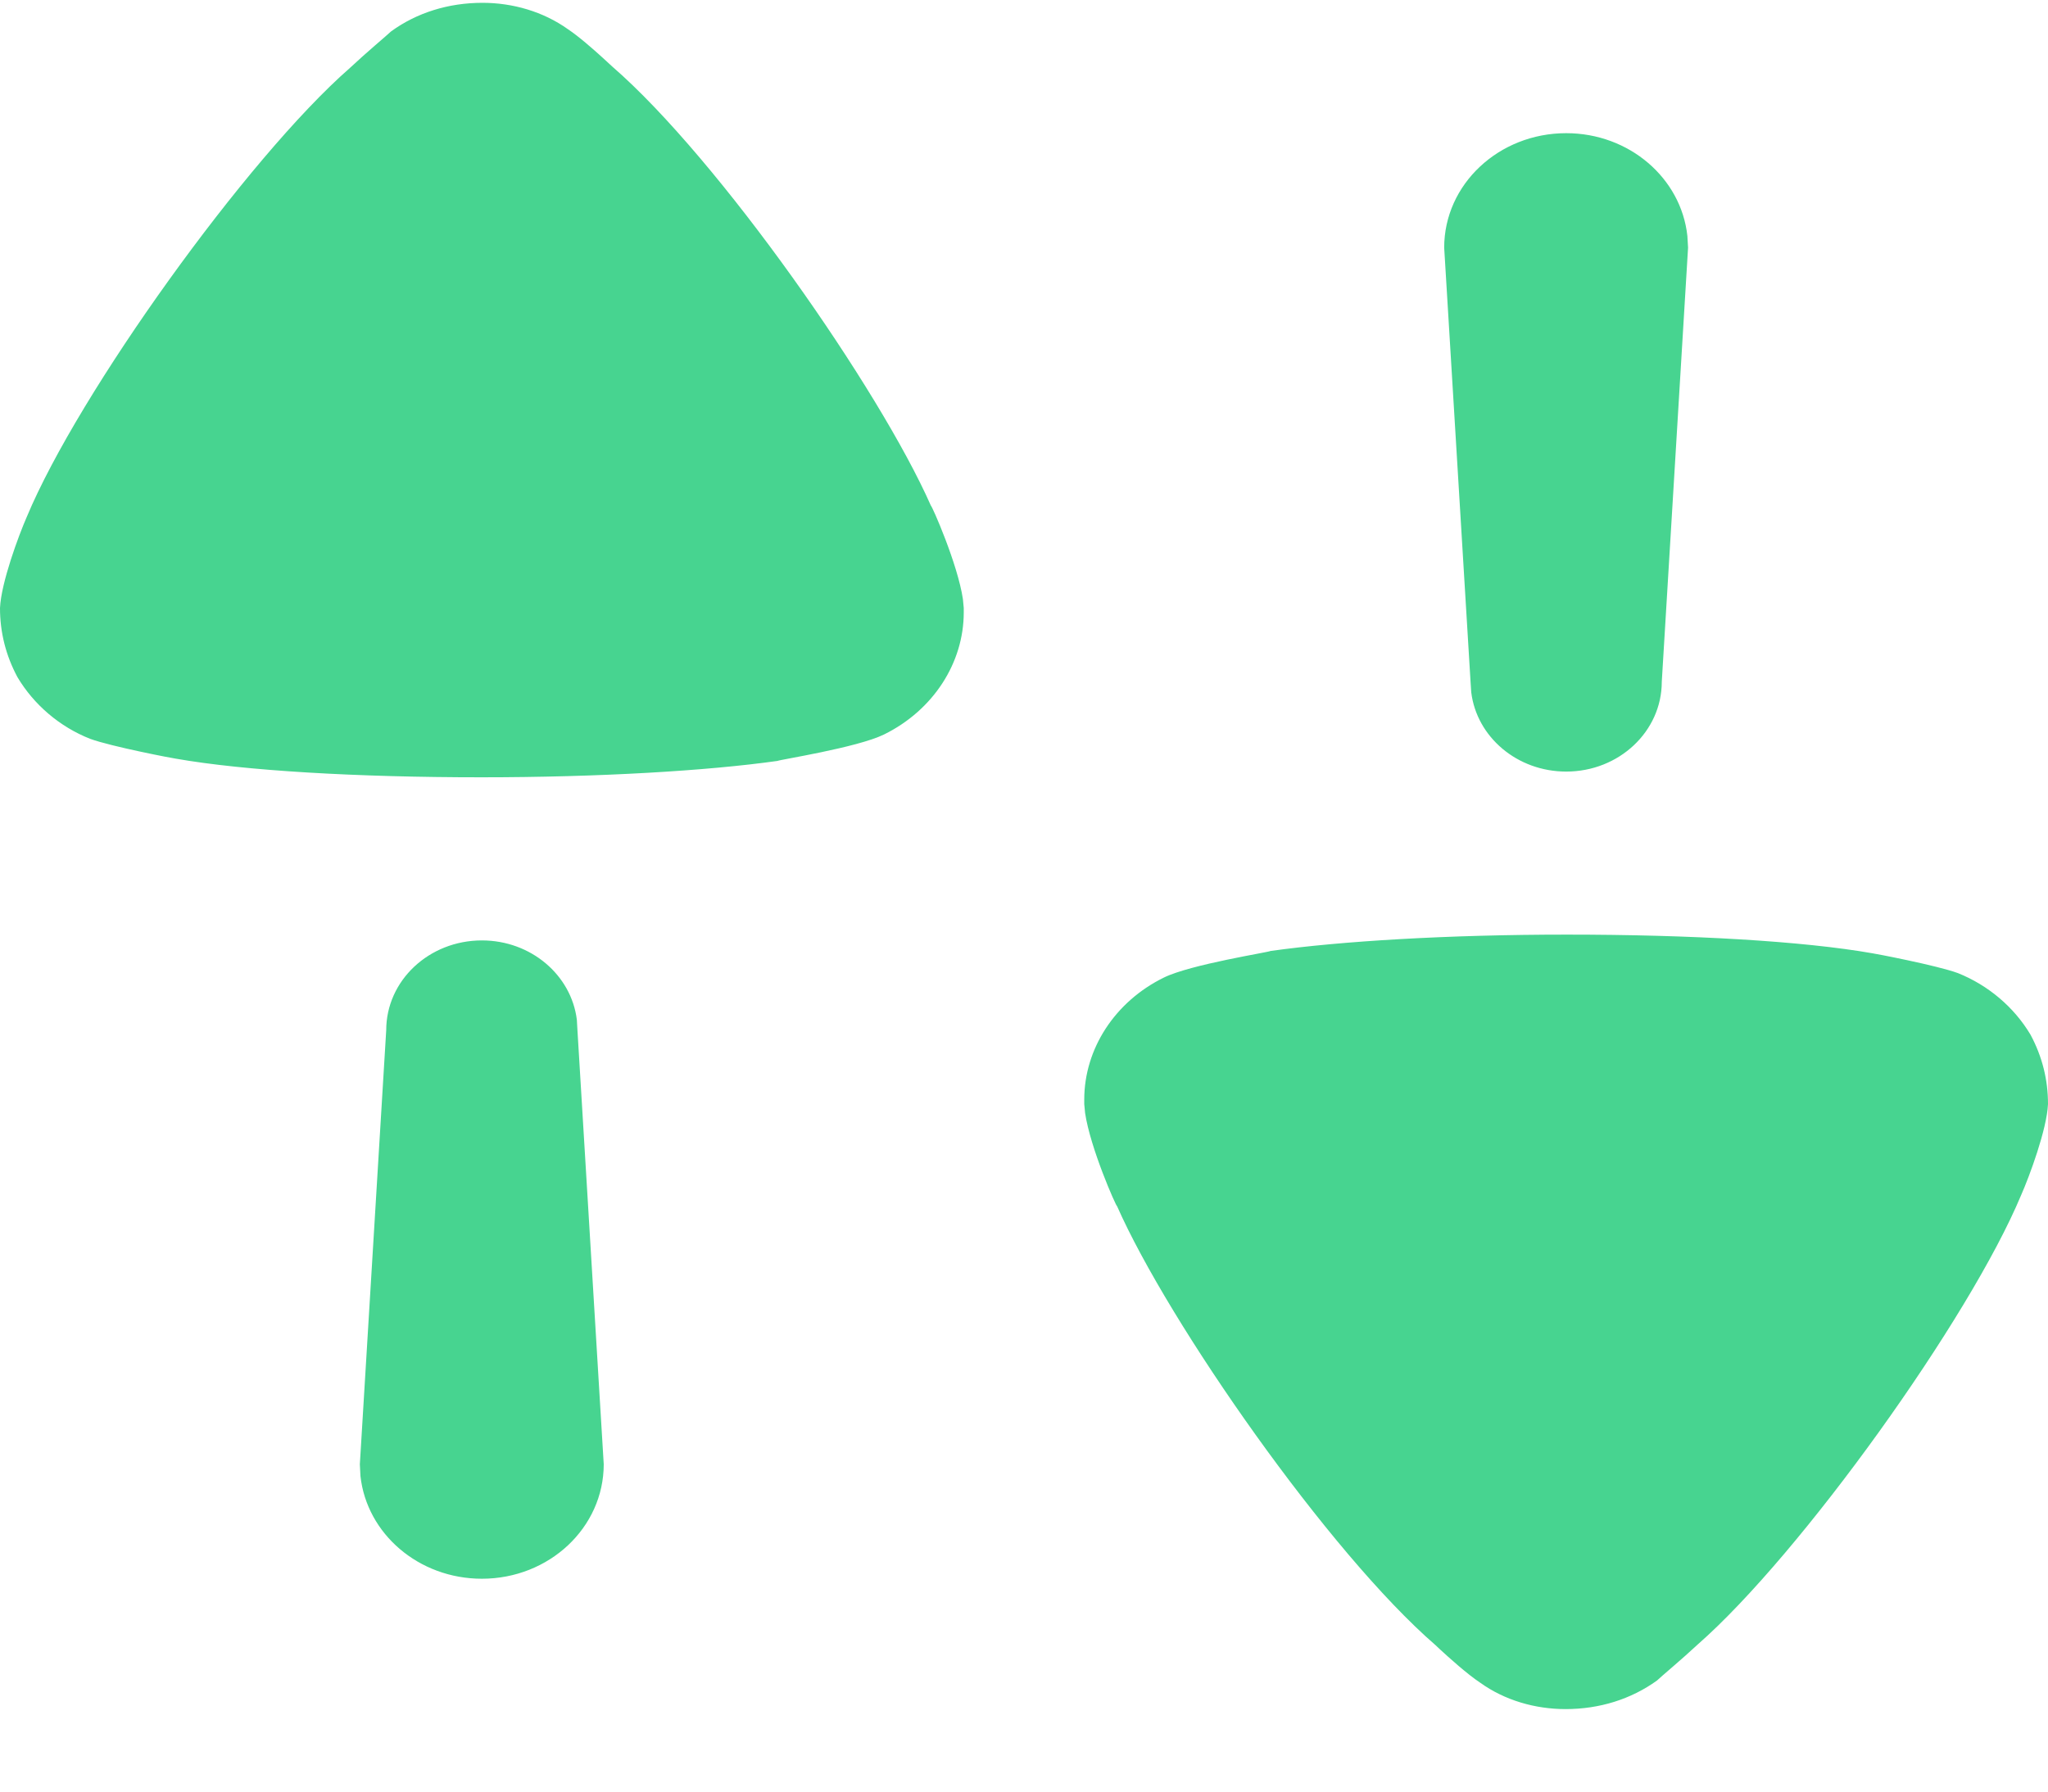 <svg width="24" height="21" viewBox="0 0 24 21" fill="none" xmlns="http://www.w3.org/2000/svg">
<path d="M18.36 10.955C19.815 10.955 21.132 11.031 21.943 11.174C21.955 11.174 22.697 11.315 22.944 11.406C23.301 11.549 23.603 11.806 23.795 12.128C23.933 12.385 24 12.657 24 12.941C23.987 13.237 23.781 13.792 23.684 14.011C23.081 15.455 21.104 18.215 19.898 19.273C19.705 19.453 19.472 19.646 19.418 19.698C19.114 19.917 18.745 20.033 18.347 20.033C17.989 20.033 17.633 19.93 17.345 19.723C17.195 19.624 16.977 19.427 16.877 19.335L16.824 19.285C15.574 18.203 13.695 15.507 13.091 14.139C13.078 14.139 12.777 13.457 12.716 13.046L12.706 12.941V12.889C12.706 12.296 13.063 11.741 13.64 11.458C13.956 11.303 14.874 11.161 14.888 11.147C15.711 11.031 16.974 10.955 18.36 10.955ZM5.647 11.023C6.222 11.023 6.695 11.429 6.76 11.953L6.767 12.076L7.075 17.163C7.075 17.905 6.436 18.505 5.647 18.505C4.907 18.505 4.298 17.978 4.224 17.301L4.217 17.163L4.526 12.076C4.526 11.494 5.027 11.023 5.647 11.023ZM5.654 0.033C6.009 0.033 6.366 0.136 6.655 0.342C6.78 0.425 6.952 0.576 7.064 0.678L7.176 0.781C8.425 1.865 10.305 4.56 10.909 5.927C10.921 5.927 11.223 6.61 11.284 7.022L11.294 7.127V7.178C11.294 7.771 10.936 8.325 10.36 8.609C10.044 8.764 9.126 8.906 9.112 8.919C8.289 9.035 7.026 9.111 5.64 9.111C4.185 9.111 2.868 9.035 2.057 8.892C2.043 8.892 1.303 8.751 1.056 8.66C0.699 8.519 0.397 8.26 0.205 7.938C0.067 7.681 0 7.409 0 7.127C0.013 6.83 0.219 6.275 0.315 6.056C0.918 4.611 2.894 1.852 4.102 0.795C4.295 0.614 4.528 0.42 4.583 0.368C4.884 0.149 5.255 0.033 5.654 0.033ZM18.354 1.561C19.094 1.561 19.701 2.089 19.774 2.766L19.782 2.903L19.474 7.991C19.474 8.573 18.973 9.044 18.354 9.044C17.779 9.044 17.305 8.638 17.241 8.114L17.233 7.991L16.924 2.903C16.924 2.161 17.564 1.561 18.354 1.561Z" fill="#47D490"/>
</svg>
